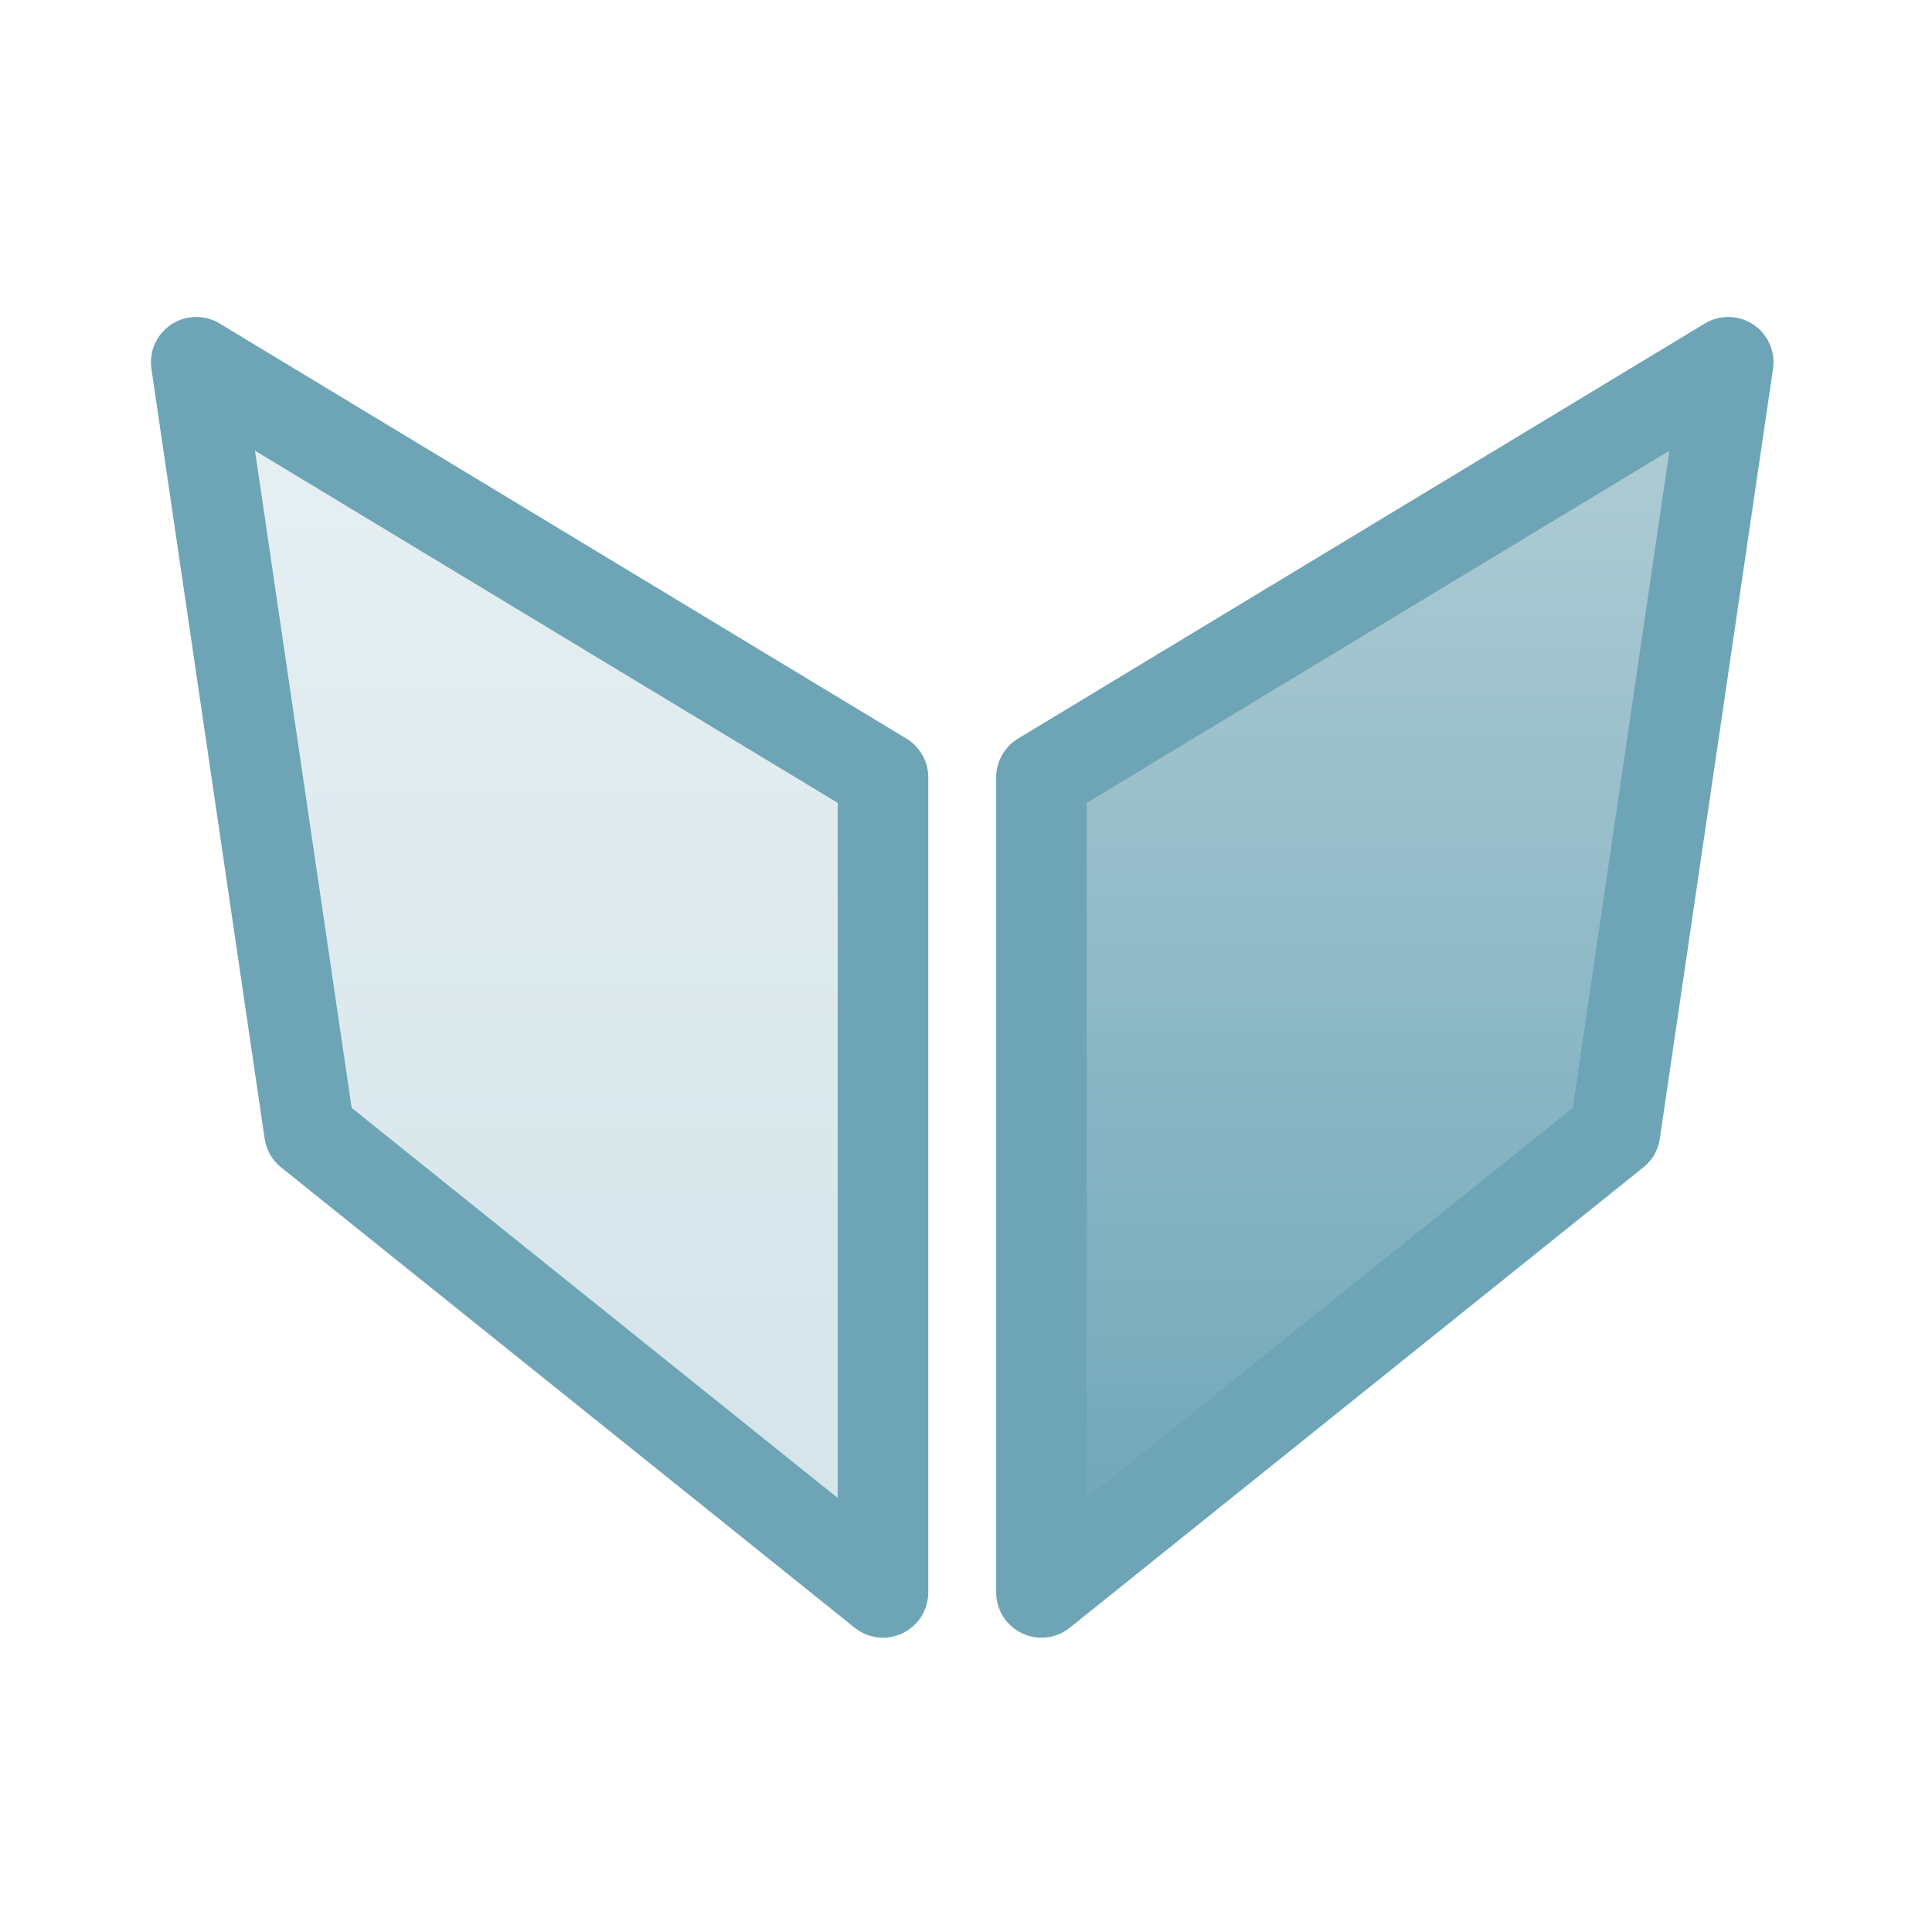 <svg xmlns="http://www.w3.org/2000/svg" version="1.1" height="48px" width="48px" viewBox="0 0 192 192">
  <defs>
  <linearGradient id="telinkrin" x1="0%" x2="0%" y1="0%" y2="100%">
  <stop offset="0%" style="stop-color:#b2ced6; stop-opacity:1"/>
  <stop offset="100%" style="stop-color:#6da5b7; stop-opacity:1"/>
  </linearGradient>
  </defs>
  <g transform="scale(0.75)">
  <path style="stroke-linecap:round;stroke-linejoin:round;stroke-width:12;stroke:#6da5b7;fill:url(#telinkrin);fill-opacity:0.3;" d="m 26 48 91 55 v 108 l -76 -61 z" />
  <path style="stroke-linecap:round;stroke-linejoin:round;stroke-width:12;stroke:#6da5b7;fill:url(#telinkrin);" d="m 229 48 -91 55 v 108 l 76 -61 z" />
  </g>
</svg>
